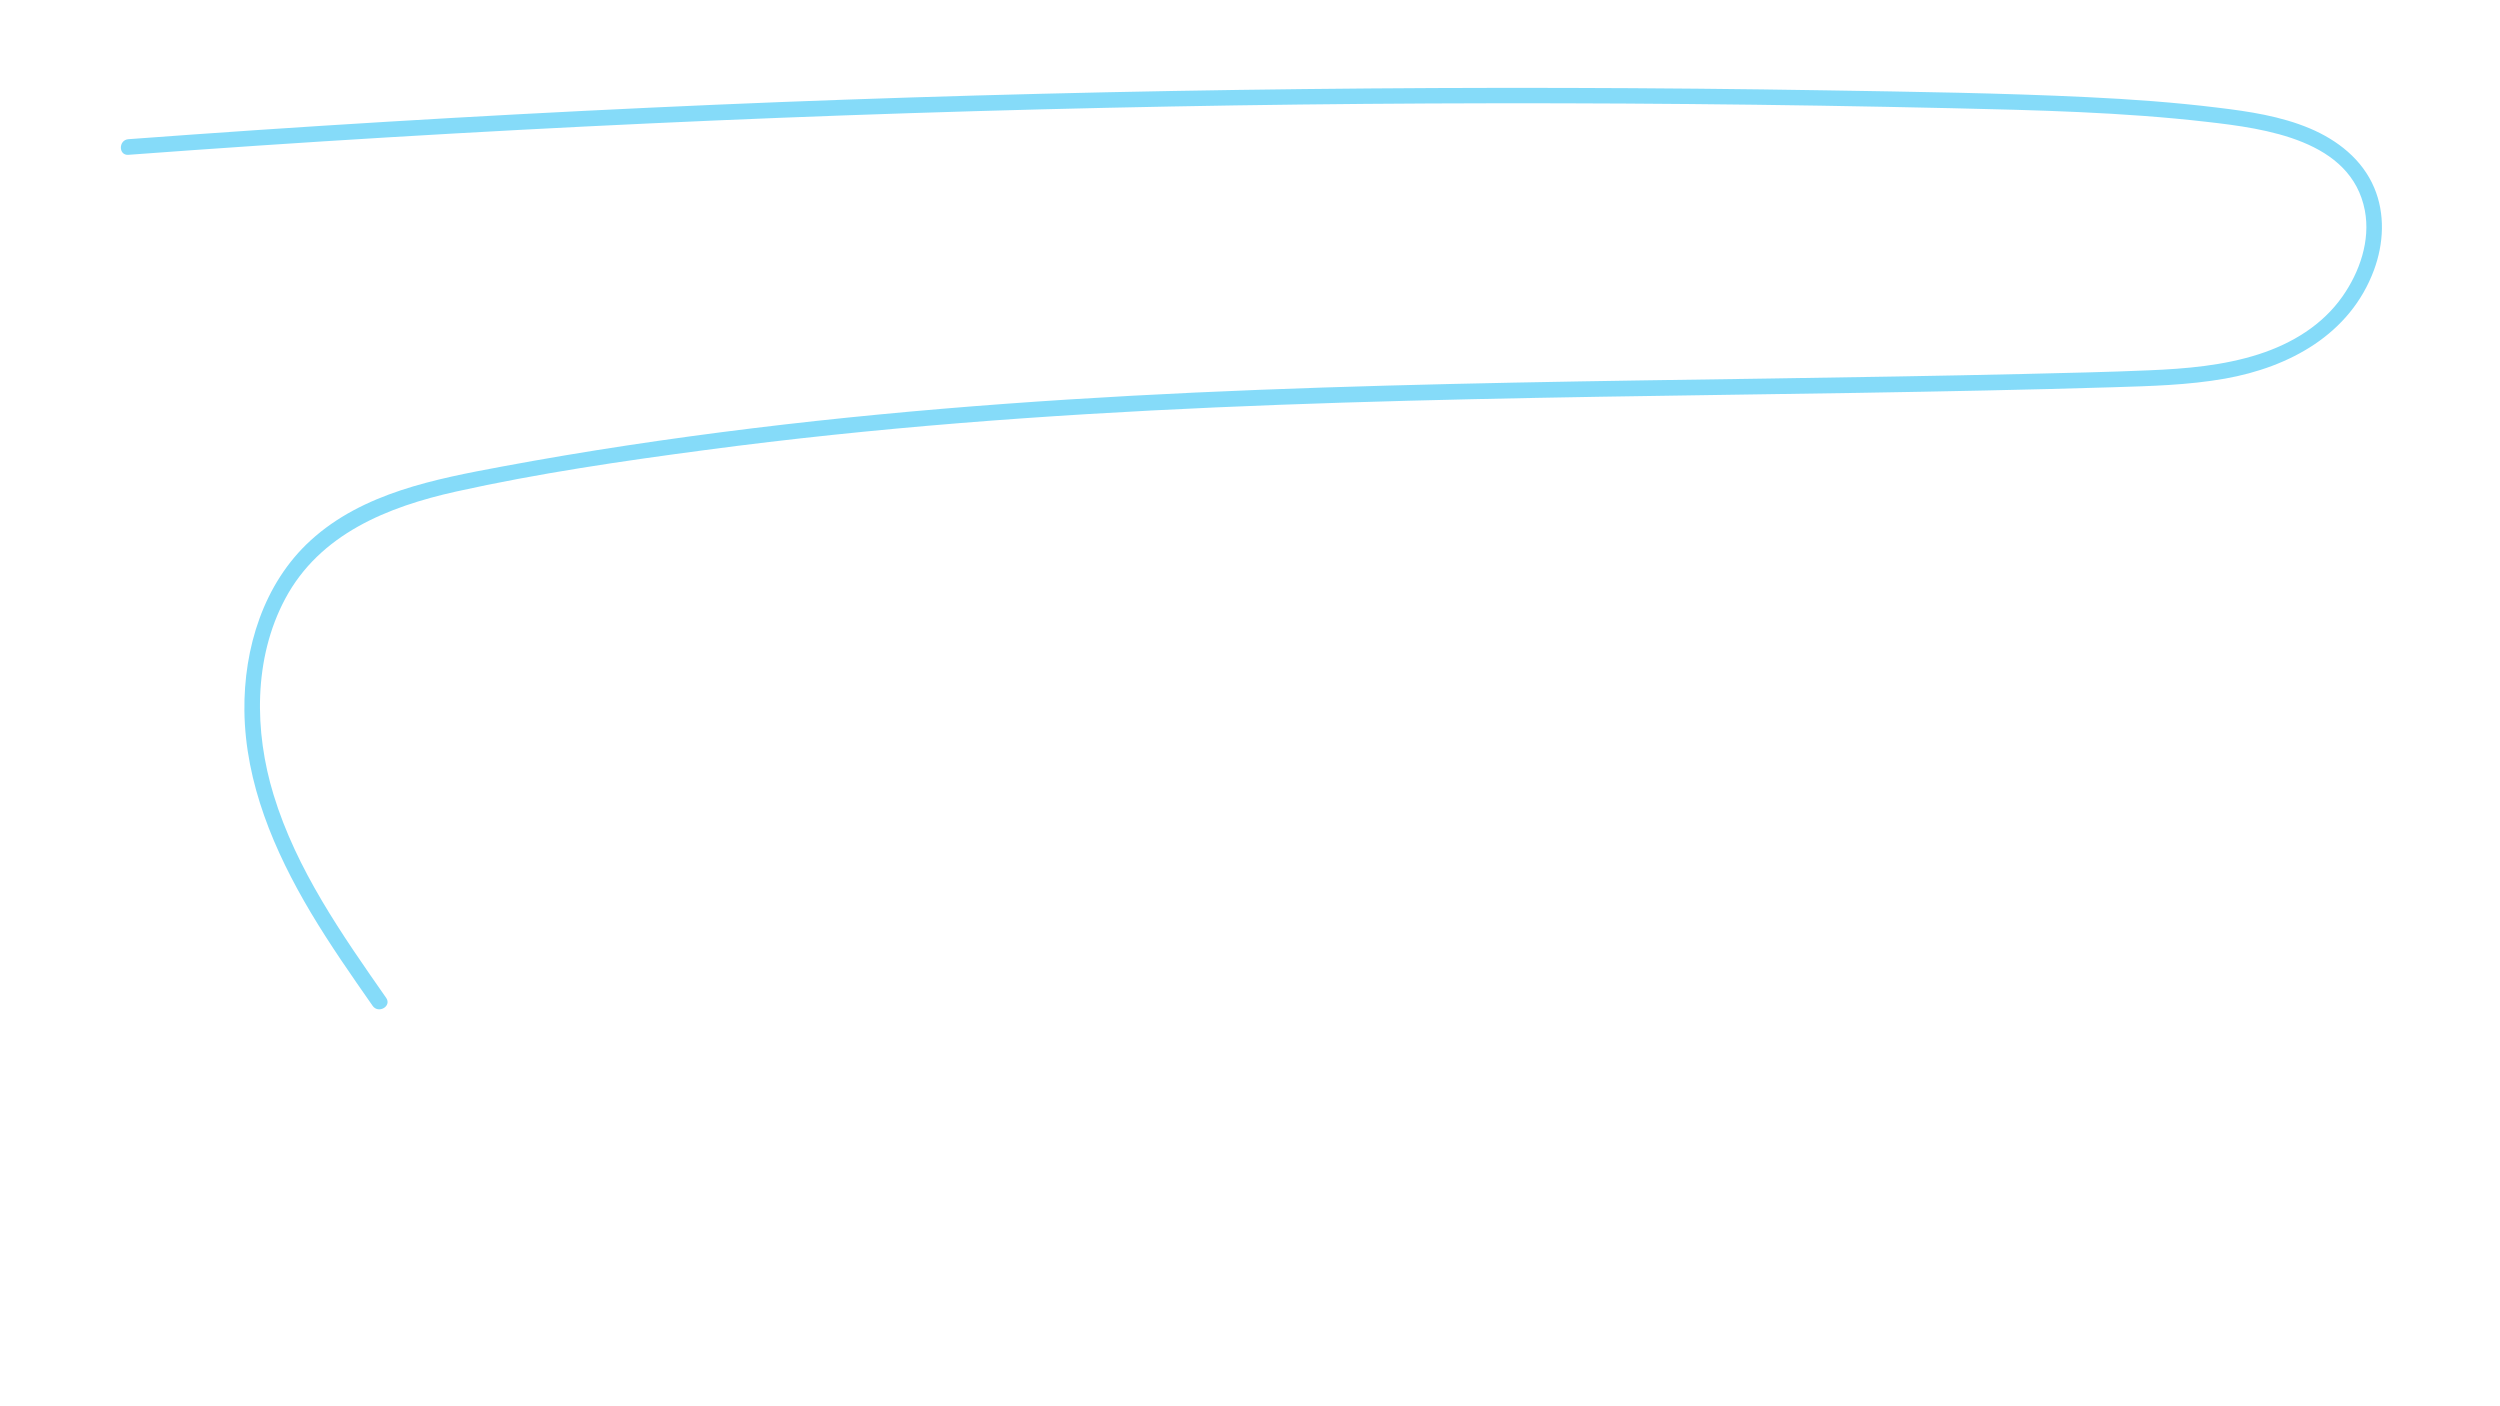 <?xml version="1.0" encoding="utf-8"?>
<!-- Generator: Adobe Illustrator 26.0.3, SVG Export Plug-In . SVG Version: 6.00 Build 0)  -->
<svg version="1.1" xmlns="http://www.w3.org/2000/svg" xmlns:xlink="http://www.w3.org/1999/xlink" x="0px" y="0px"
	 viewBox="0 0 1920 1080" style="enable-background:new 0 0 1920 1080;" xml:space="preserve">
<style type="text/css">
	.st0{fill:#85DBF9;}
</style>
<g id="Слой_2">
</g>
<g id="Слой_1">
	<g>
		<g>
			<path class="st0" d="M98.6,118.9C231.8,109,365.1,101,498.5,94.8c133.4-6.2,266.9-10.5,400.4-13c132.9-2.5,265.9-3.1,398.9-1.9
				c67.1,0.6,134.1,1.7,201.1,3.2c65.4,1.5,131,3,196.1,10.5c44.8,5.1,110.8,13.9,121.2,68c4.4,23.2-4,47.3-17.2,66.1
				c-15.5,22.1-38.8,36.1-64.1,44.3c-27.3,8.8-56,11.2-84.5,12.4c-31.9,1.4-63.9,2-95.9,2.8c-65.1,1.5-130.3,2.5-195.4,3.5
				c-130.8,1.9-261.7,3.6-392.5,8.7c-129.8,5.1-259.5,13.7-388.5,29.5c-64.4,7.9-128.7,17.5-192.5,29.4c-51.5,9.6-107,20.2-147,56.7
				c-36.2,33-51.5,83-50.9,131c0.7,55.5,22.9,107.6,50.9,154.7c14.7,24.7,31.2,48.3,47.6,71.8c4.4,6.3,14.8,0.3,10.4-6.1
				c-34-48.7-69-98.6-86.5-156c-14.9-48.7-15.5-104.7,8.9-150.5c26.6-49.9,78.8-70.7,131.3-82.4c63.1-14,127.5-23.4,191.5-31.9
				c129.9-17.3,260.6-26.9,391.5-32.7c131.3-5.8,262.7-7.8,394.1-9.7c65.7-0.9,131.4-1.9,197.1-3.3c32.8-0.7,65.6-1.5,98.4-2.5
				c28.7-0.9,57.5-1.6,85.8-6.6c49.6-8.8,96.2-34,114.5-83.4c7.5-20.2,8.7-43.1,0.2-63.2c-9.2-21.8-28.2-36.6-49.5-45.6
				c-22.4-9.4-46.5-13-70.5-15.9c-33.3-4.1-66.7-6.5-100.2-8.1c-66.5-3.2-133.1-4.1-199.6-5.2c-134.1-2.2-268.2-2.5-402.3-1
				S733,73.2,599,78.4C465,83.7,331,90.9,197.2,99.9c-32.9,2.2-65.8,4.6-98.6,7C90.9,107.5,90.9,119.5,98.6,118.9L98.6,118.9z"/>
		</g>
	</g>
</g>
</svg>
